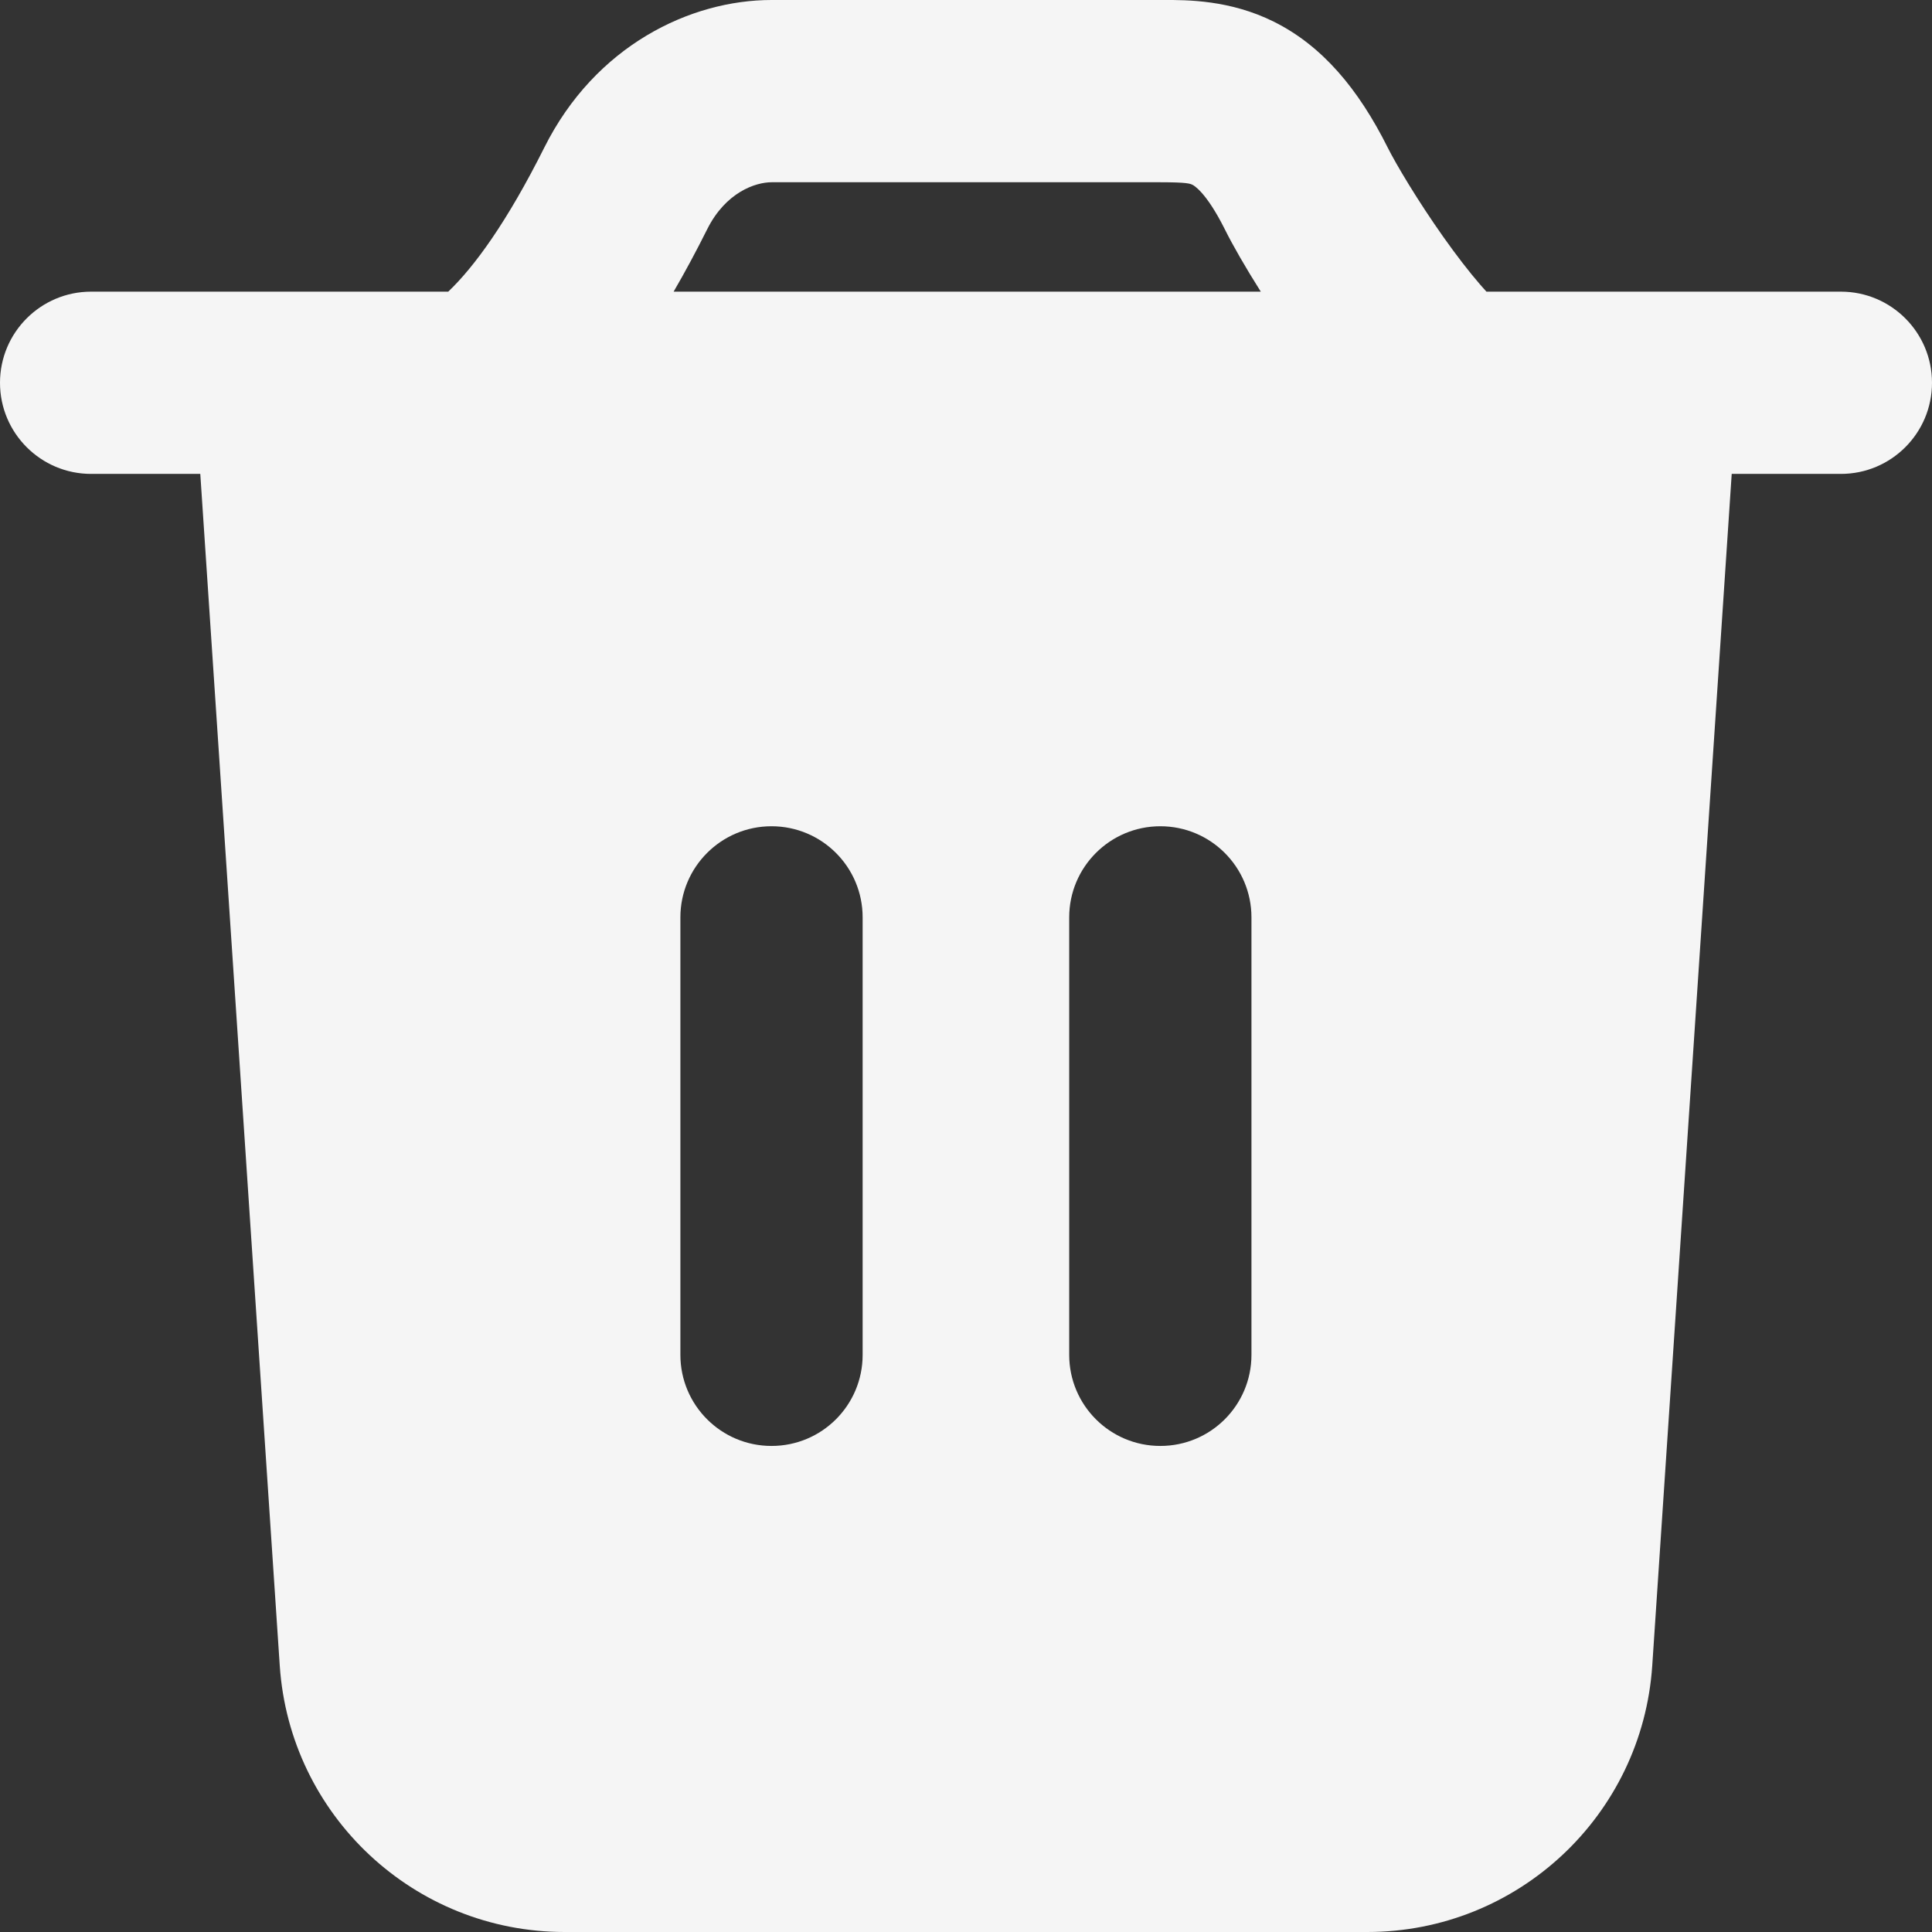 <svg width="24" height="24" viewBox="0 0 24 24" fill="none" xmlns="http://www.w3.org/2000/svg">
<rect x="0" y="0" width="24" height="24" fill="#333333" stroke="none"/>
<path fill-rule="evenodd" clip-rule="evenodd" d="M14.814 2.296C14.784 2.281 14.745 2.264 14.415 2.264H9.585C9.386 2.264 9.016 2.387 8.786 2.846C8.651 3.116 8.512 3.376 8.368 3.623H15.662C15.472 3.322 15.313 3.046 15.214 2.846C14.979 2.377 14.824 2.301 14.814 2.296ZM18.465 3.623C18.442 3.597 18.417 3.57 18.391 3.54C18.247 3.374 18.089 3.168 17.931 2.945C17.61 2.491 17.341 2.038 17.239 1.834C16.873 1.102 16.424 0.569 15.827 0.271C15.281 -0.002 14.744 -0.001 14.457 9.44072e-05L14.415 0H9.585C8.576 0 7.395 0.565 6.761 1.834C6.3 2.755 5.892 3.315 5.568 3.623H1.132C0.507 3.623 -0 4.13 -0 4.755C-0 5.38 0.507 5.887 1.132 5.887H2.488L3.475 20.689C3.599 22.552 5.146 24 7.014 24H16.985C18.853 24 20.401 22.552 20.525 20.689L21.512 5.887H22.868C23.493 5.887 24 5.38 24 4.755C24 4.13 23.493 3.623 22.868 3.623H18.465ZM15.546 11.396C15.546 10.771 15.04 10.264 14.414 10.264C13.789 10.264 13.282 10.771 13.282 11.396V16.83C13.282 17.456 13.789 17.962 14.414 17.962C15.04 17.962 15.546 17.456 15.546 16.83V11.396ZM9.584 10.264C10.21 10.264 10.716 10.771 10.716 11.396V16.83C10.716 17.456 10.21 17.962 9.584 17.962C8.959 17.962 8.452 17.456 8.452 16.83V11.396C8.452 10.771 8.959 10.264 9.584 10.264Z" fill="white" fill-opacity="0.949"/>
</svg>
